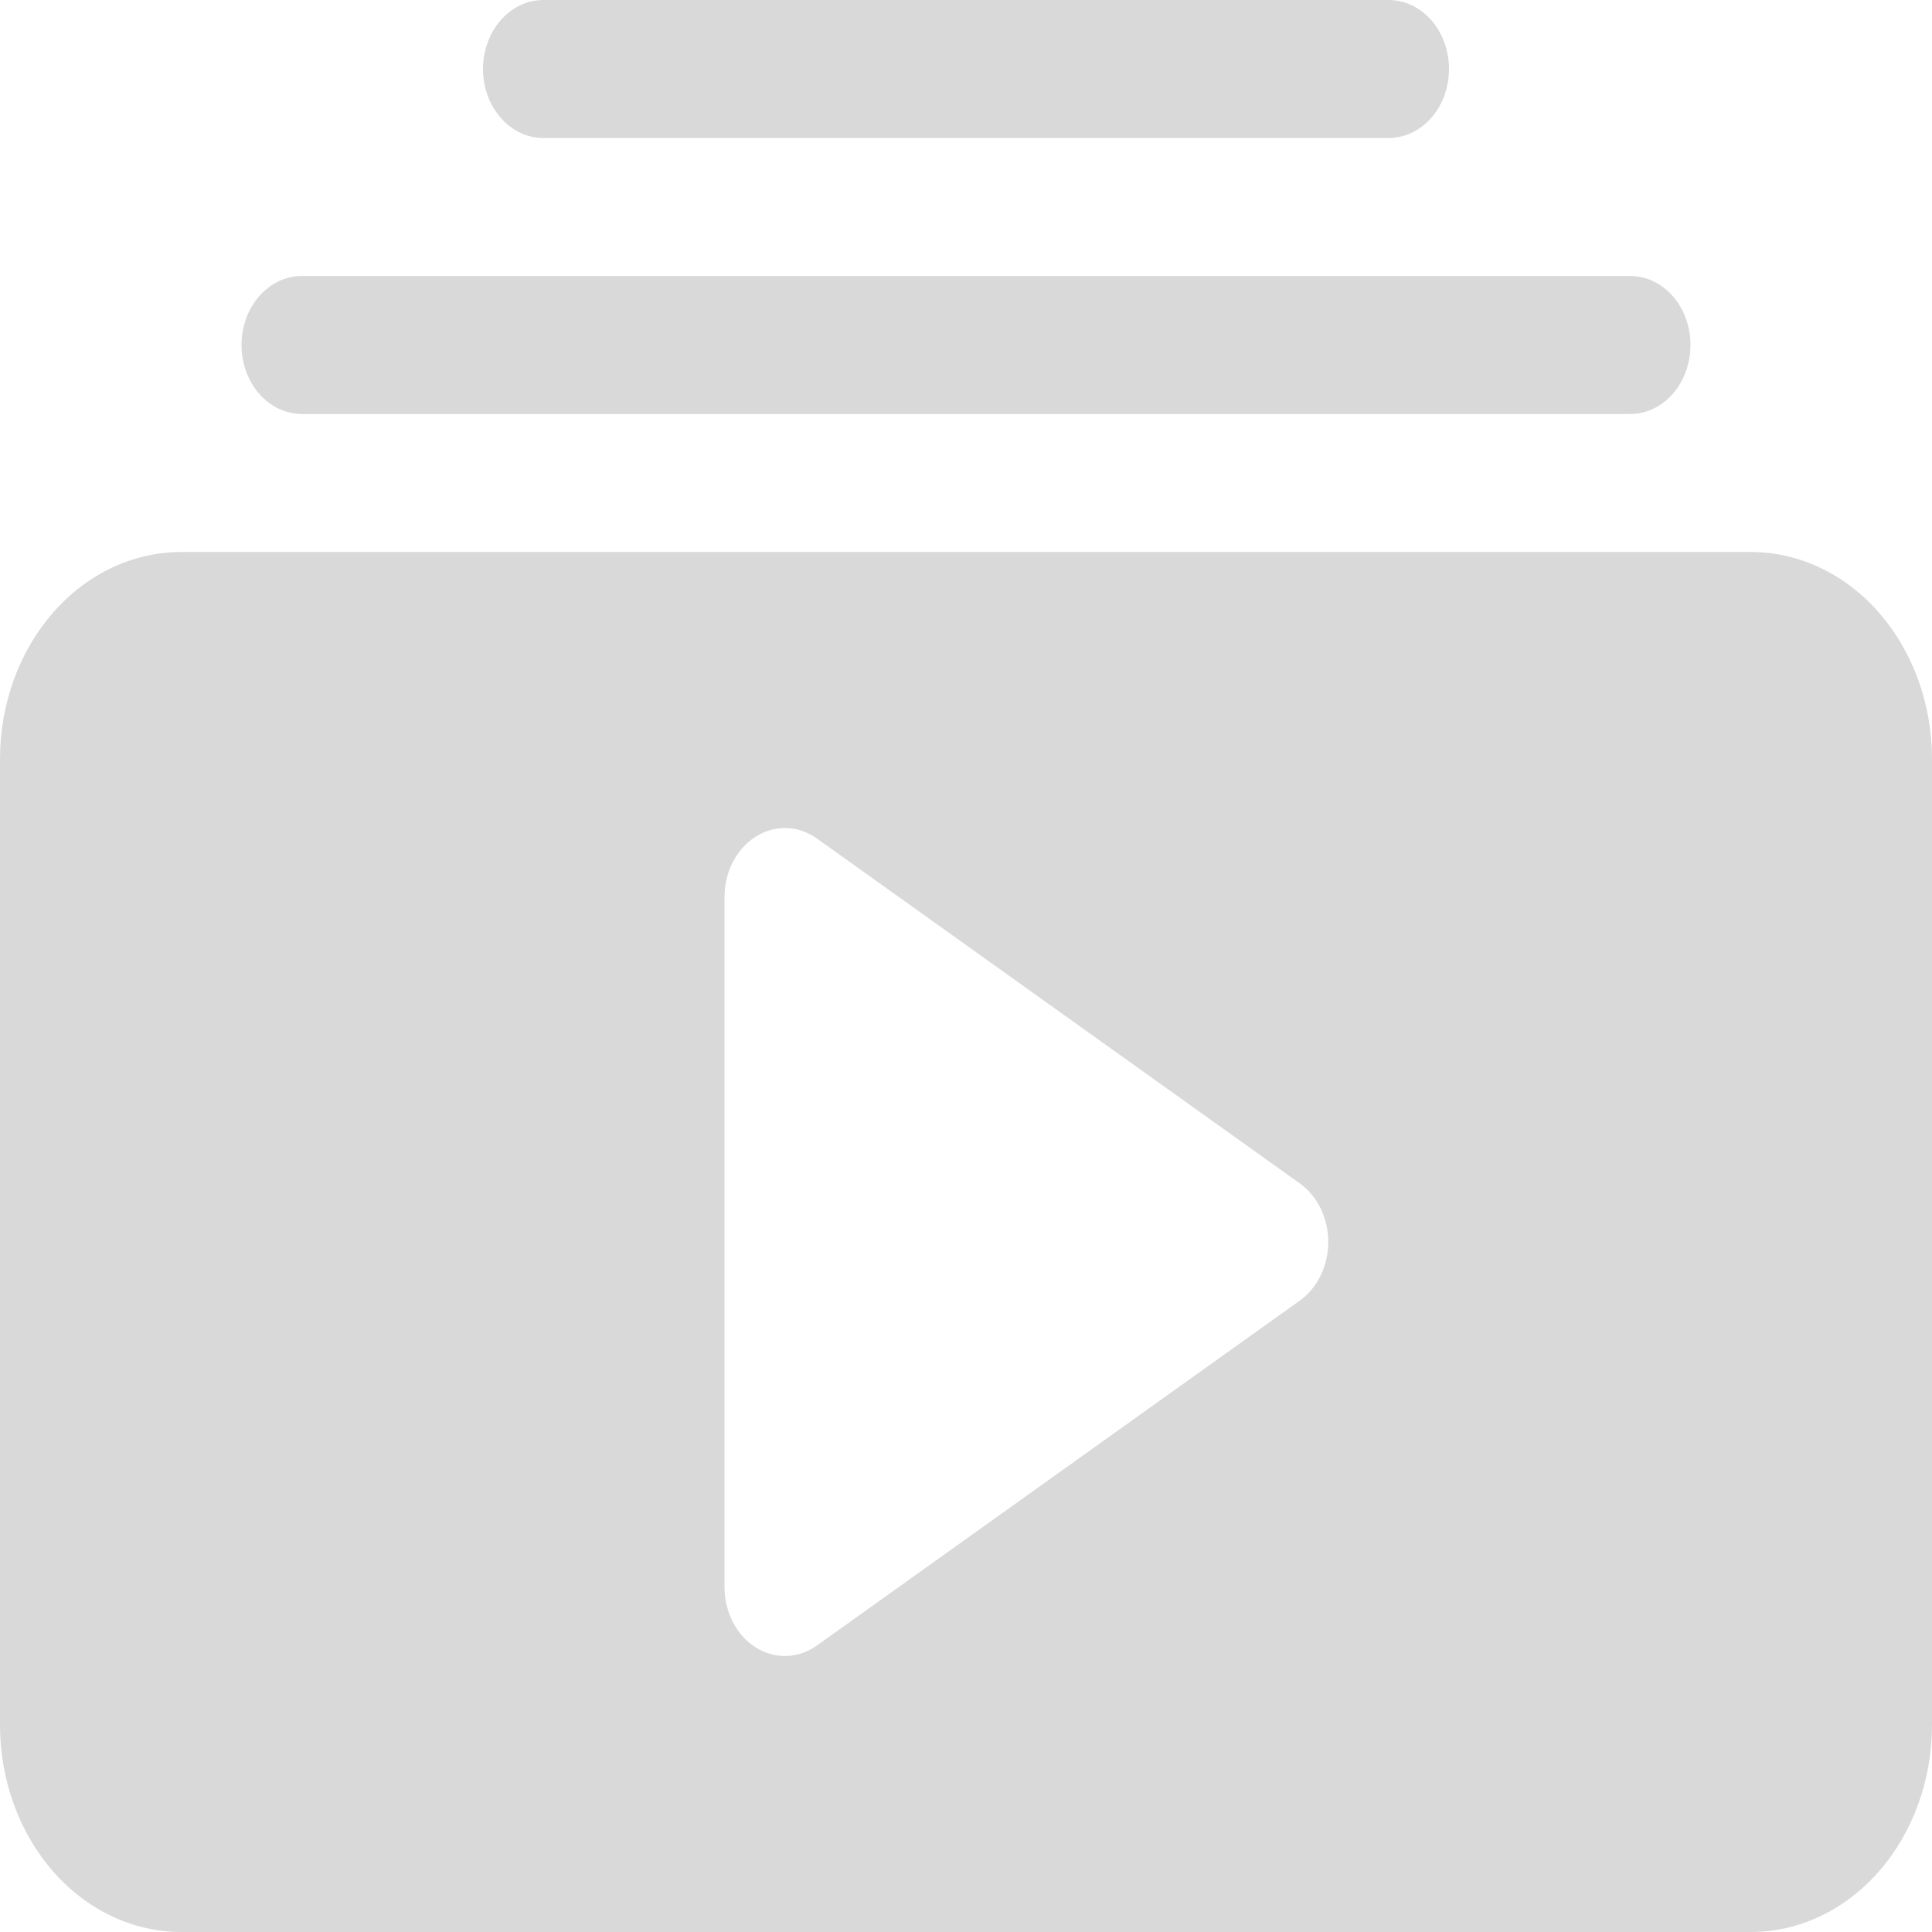 <svg width="32" height="32" viewBox="0 0 32 32" fill="none" xmlns="http://www.w3.org/2000/svg">
<path d="M5 6.857C4.735 6.857 4.48 6.737 4.293 6.522C4.105 6.308 4 6.017 4 5.714C4 5.411 4.105 5.12 4.293 4.906C4.48 4.692 4.735 4.571 5 4.571H27C27.265 4.571 27.52 4.692 27.707 4.906C27.895 5.12 28 5.411 28 5.714C28 6.017 27.895 6.308 27.707 6.522C27.52 6.737 27.265 6.857 27 6.857H5ZM9 2.286C8.735 2.286 8.48 2.165 8.293 1.951C8.105 1.737 8 1.446 8 1.143C8 0.84 8.105 0.549 8.293 0.335C8.48 0.12 8.735 0 9 0H23C23.265 0 23.52 0.12 23.707 0.335C23.895 0.549 24 0.84 24 1.143C24 1.446 23.895 1.737 23.707 1.951C23.52 2.165 23.265 2.286 23 2.286H9ZM0 28.571C0 29.481 0.316 30.353 0.879 30.996C1.441 31.639 2.204 32 3 32H29C29.796 32 30.559 31.639 31.121 30.996C31.684 30.353 32 29.481 32 28.571V12.571C32 11.662 31.684 10.79 31.121 10.147C30.559 9.504 29.796 9.143 29 9.143H3C2.204 9.143 1.441 9.504 0.879 10.147C0.316 10.79 0 11.662 0 12.571L0 28.571ZM12.516 13.858C12.672 13.759 12.848 13.71 13.027 13.715C13.205 13.72 13.379 13.78 13.53 13.888L21.53 19.602C21.674 19.705 21.792 19.848 21.875 20.017C21.957 20.187 22 20.378 22 20.571C22 20.765 21.957 20.956 21.875 21.125C21.792 21.295 21.674 21.438 21.53 21.541L13.53 27.255C13.379 27.363 13.205 27.423 13.026 27.428C12.848 27.433 12.671 27.384 12.515 27.285C12.359 27.186 12.229 27.042 12.138 26.866C12.048 26.69 12 26.49 12 26.286V14.857C12 14.653 12.048 14.453 12.139 14.277C12.23 14.102 12.36 13.957 12.516 13.858Z" fill="#D9D9D9"/>
</svg>
